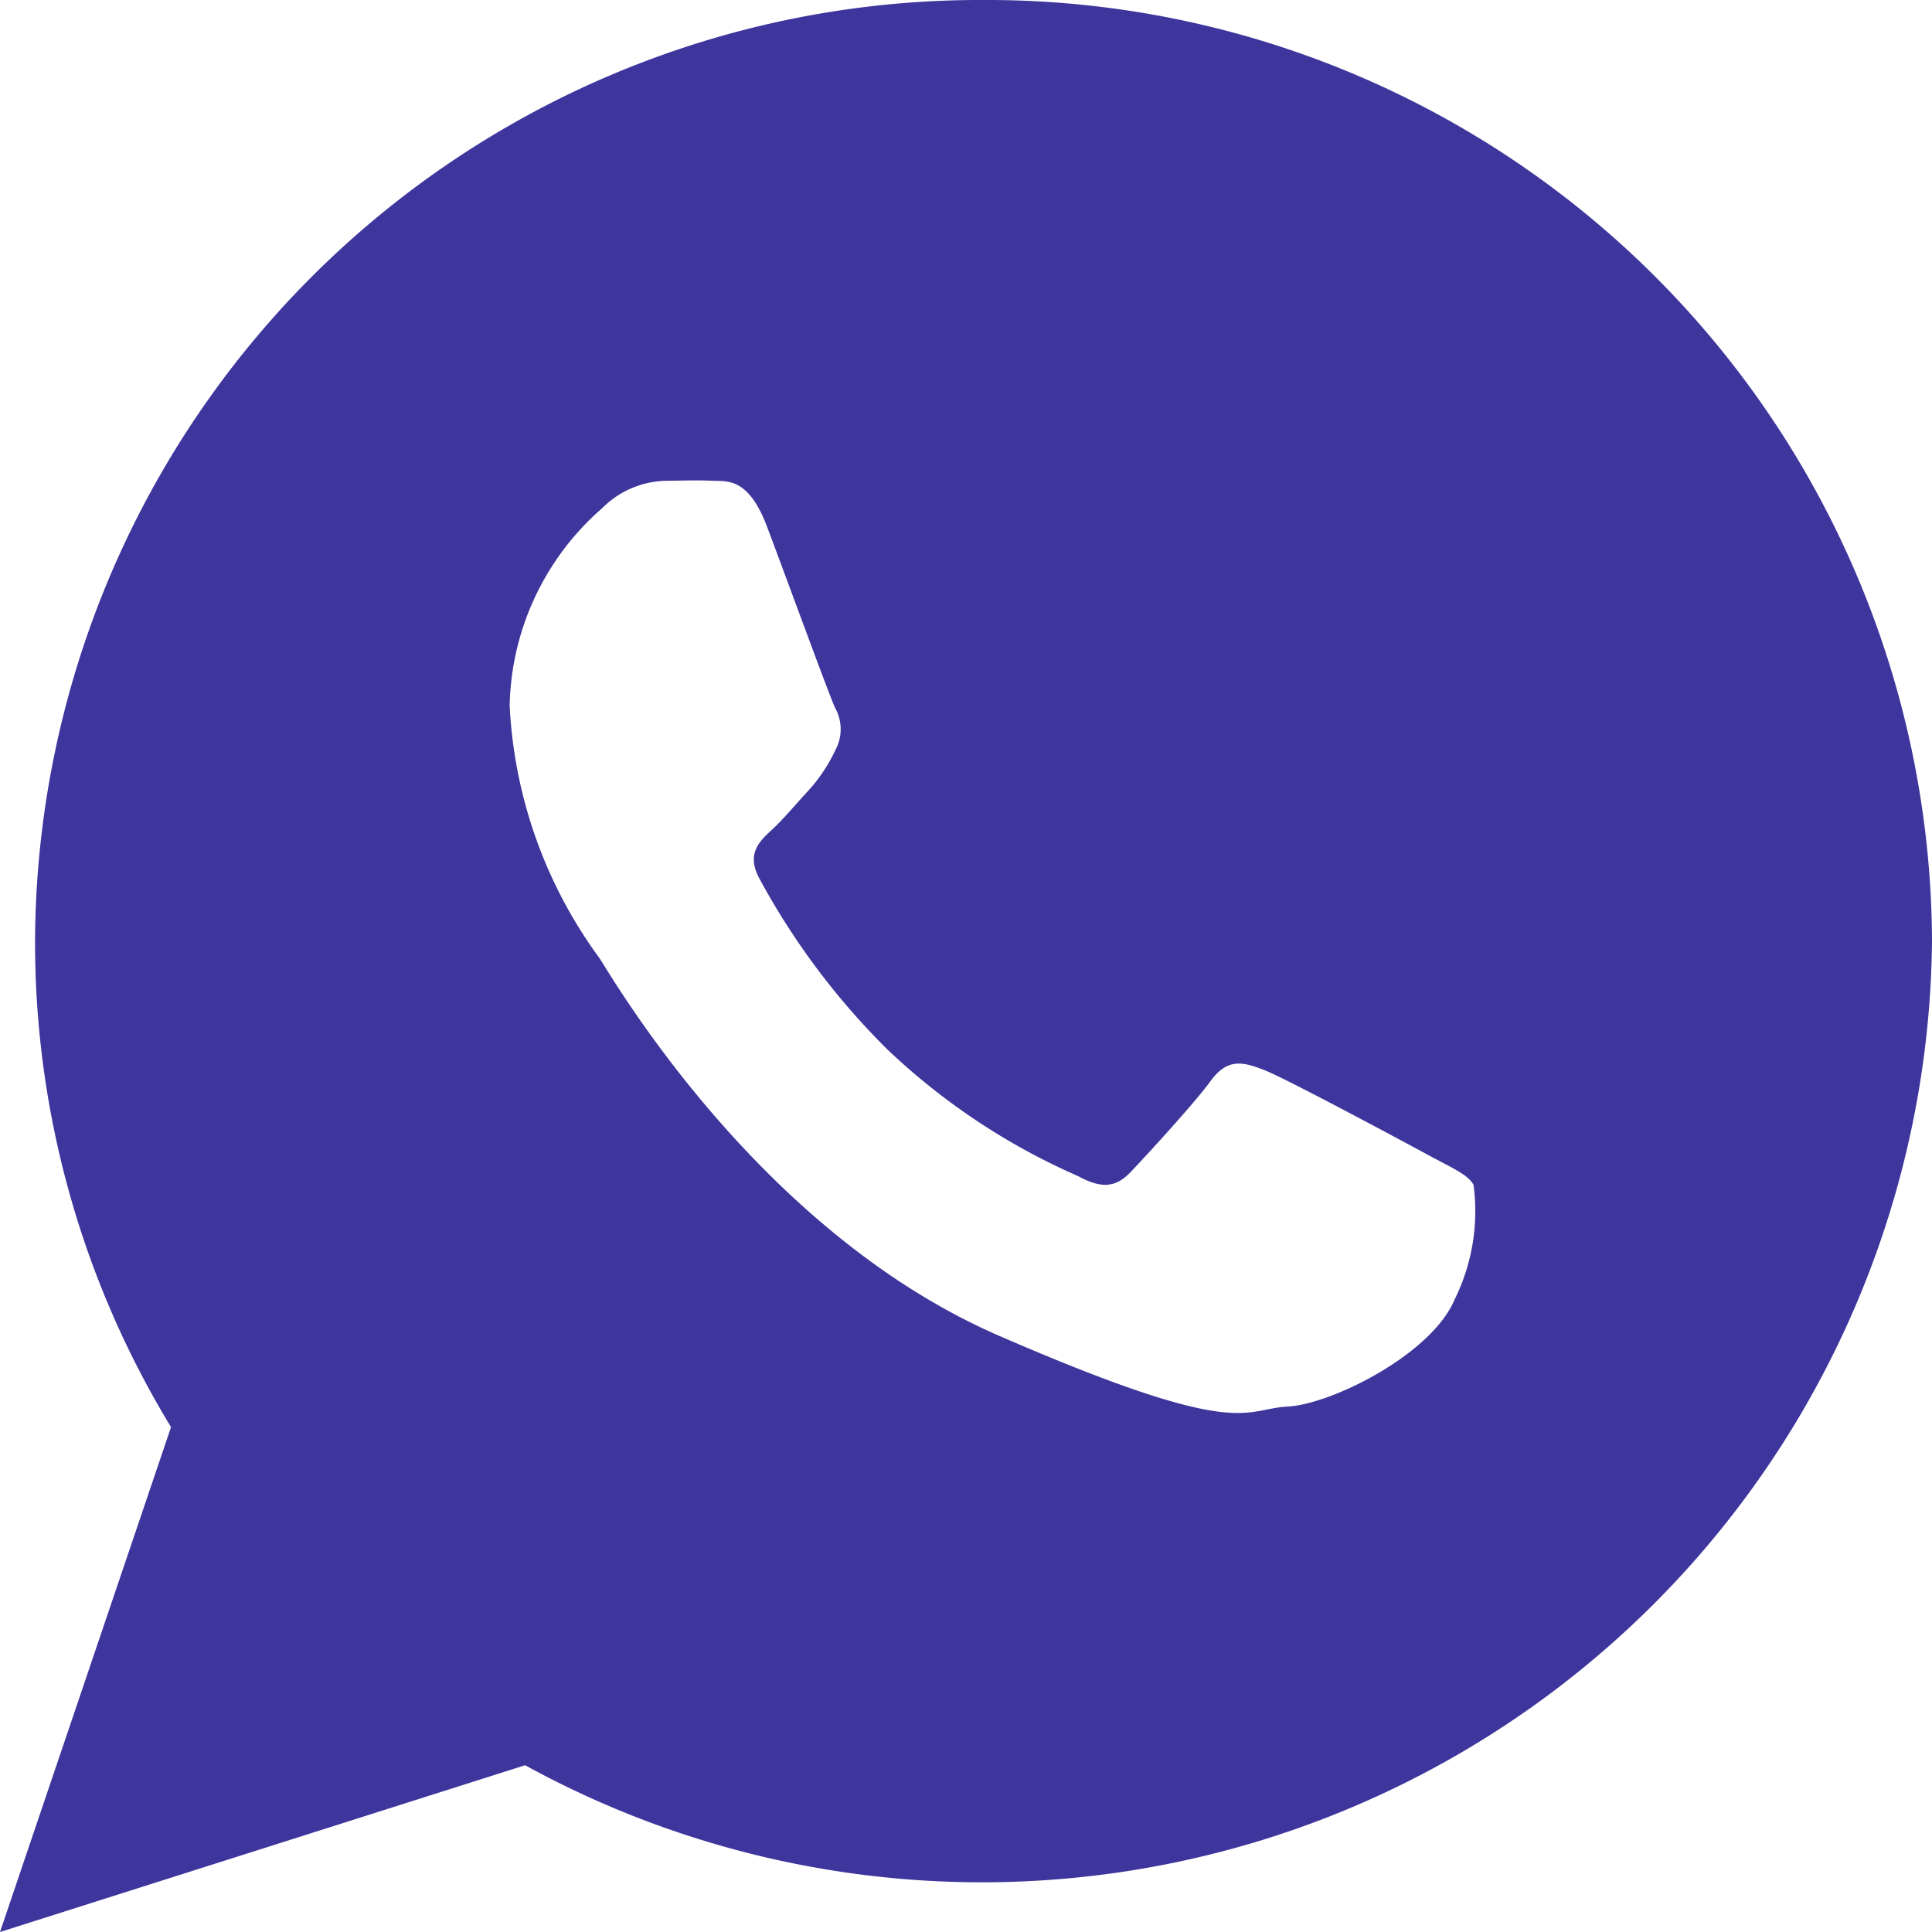 <svg xmlns="http://www.w3.org/2000/svg" width="39.784" height="39.784" viewBox="0 0 39.784 39.784">
  <path id="Icon_ionic-logo-whatsapp" data-name="Icon ionic-logo-whatsapp" d="M22.5,2.25A19.455,19.455,0,0,0,2.972,21.63a19.179,19.179,0,0,0,2.8,10.007L2.25,42.034,13.063,38.6A19.564,19.564,0,0,0,42.034,21.63,19.455,19.455,0,0,0,22.5,2.25Zm9.712,26.739c-.459,1.139-2.537,2.179-3.454,2.226s-.942.71-5.936-1.459-8-7.446-8.234-7.785a9.578,9.578,0,0,1-1.843-5.191,5.534,5.534,0,0,1,1.9-4.061A1.913,1.913,0,0,1,16,12.15c.393-.006.648-.012.939,0s.727-.061,1.106.945,1.283,3.477,1.4,3.729a.9.9,0,0,1,.009.868,3.392,3.392,0,0,1-.529.807c-.261.28-.548.625-.781.839-.259.237-.53.495-.258,1a14.945,14.945,0,0,0,2.644,3.529,13.626,13.626,0,0,0,3.916,2.6c.49.267.782.237,1.086-.082s1.3-1.4,1.651-1.88.68-.388,1.132-.207,2.856,1.47,3.345,1.736.816.4.933.613A4.1,4.1,0,0,1,32.214,28.989Z" transform="translate(-2.25 -2.25)" fill="#3e359d"/>
</svg>
